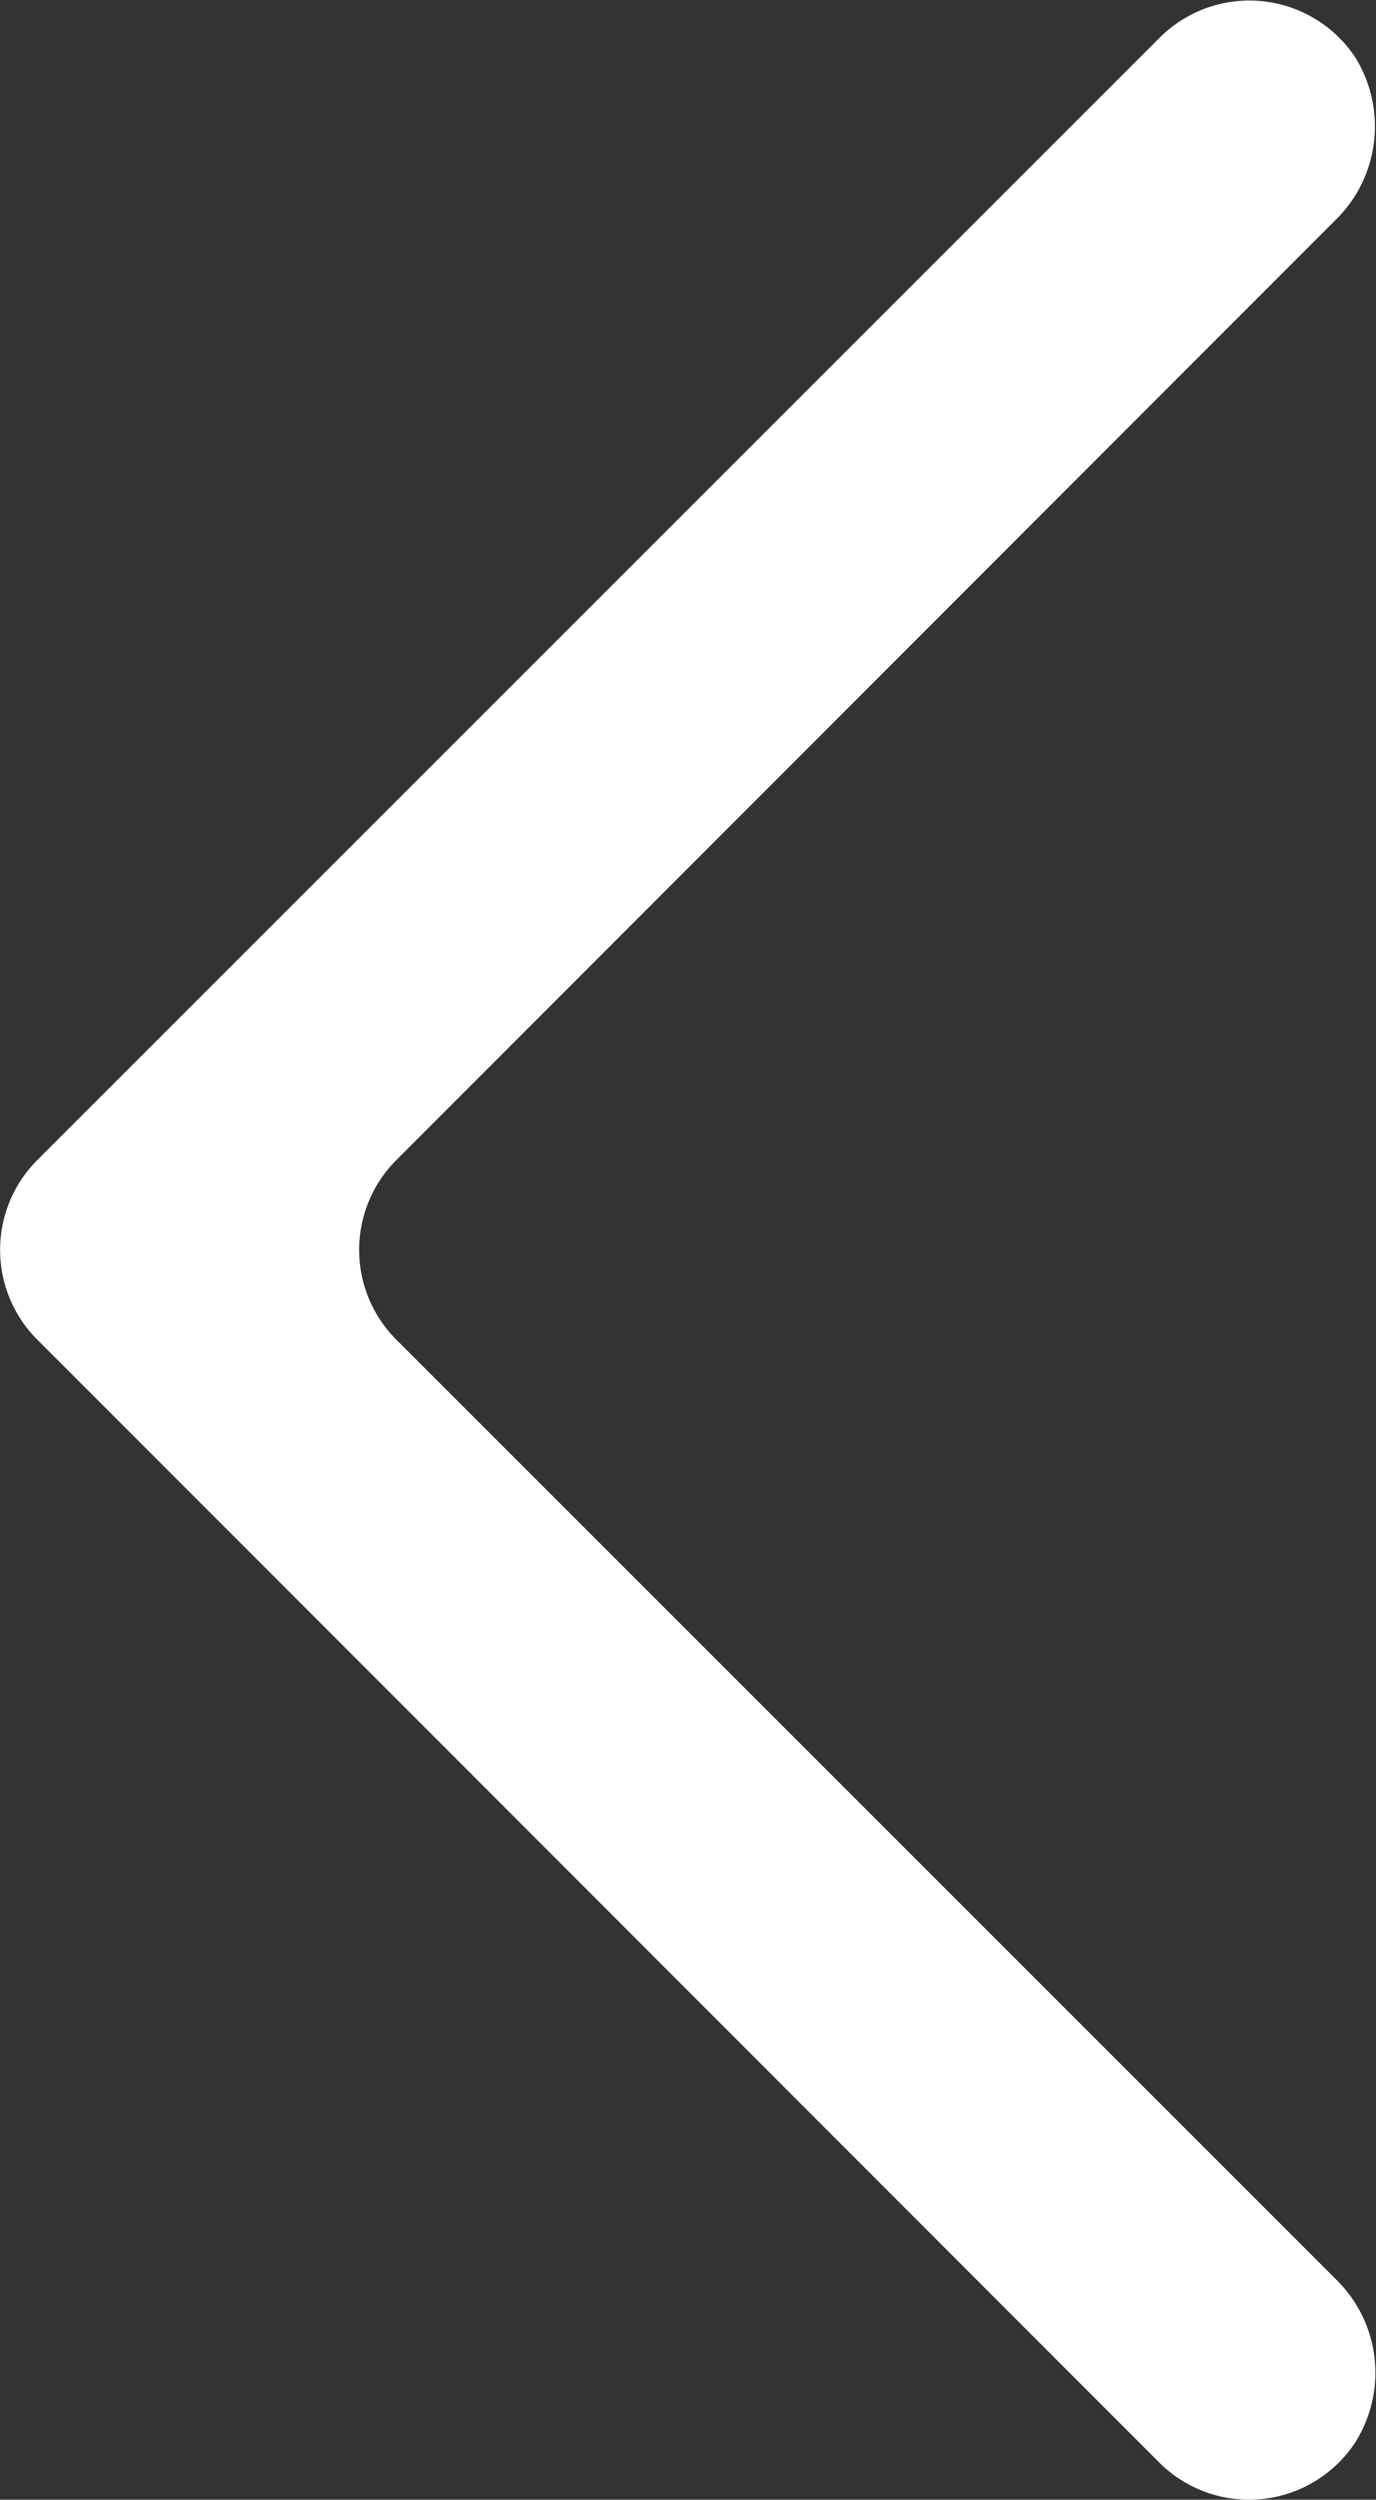 <svg xmlns="http://www.w3.org/2000/svg" viewBox="0 0 32.5 59.04"><rect x="0" y="0" width="32.5" height="59.04" fill="#333333" stroke="none"/><defs><style>.cls-1{fill:#fff;}</style></defs><title>in-caret-left-iblack-con</title><g id="Layer_2" data-name="Layer 2"><g id="Layer_1-2" data-name="Layer 1"><path class="cls-1" d="M32,1.34a3.09,3.09,0,0,1-.46,3.86L9.36,27.4a3,3,0,0,0,0,4.24l22.2,22.2A3.08,3.08,0,0,1,32,57.7a3,3,0,0,1-4.62.46L3,33.76.88,31.64a3,3,0,0,1,0-4.24L3,25.28,27.4.88A3,3,0,0,1,32,1.34Z"/></g></g></svg>